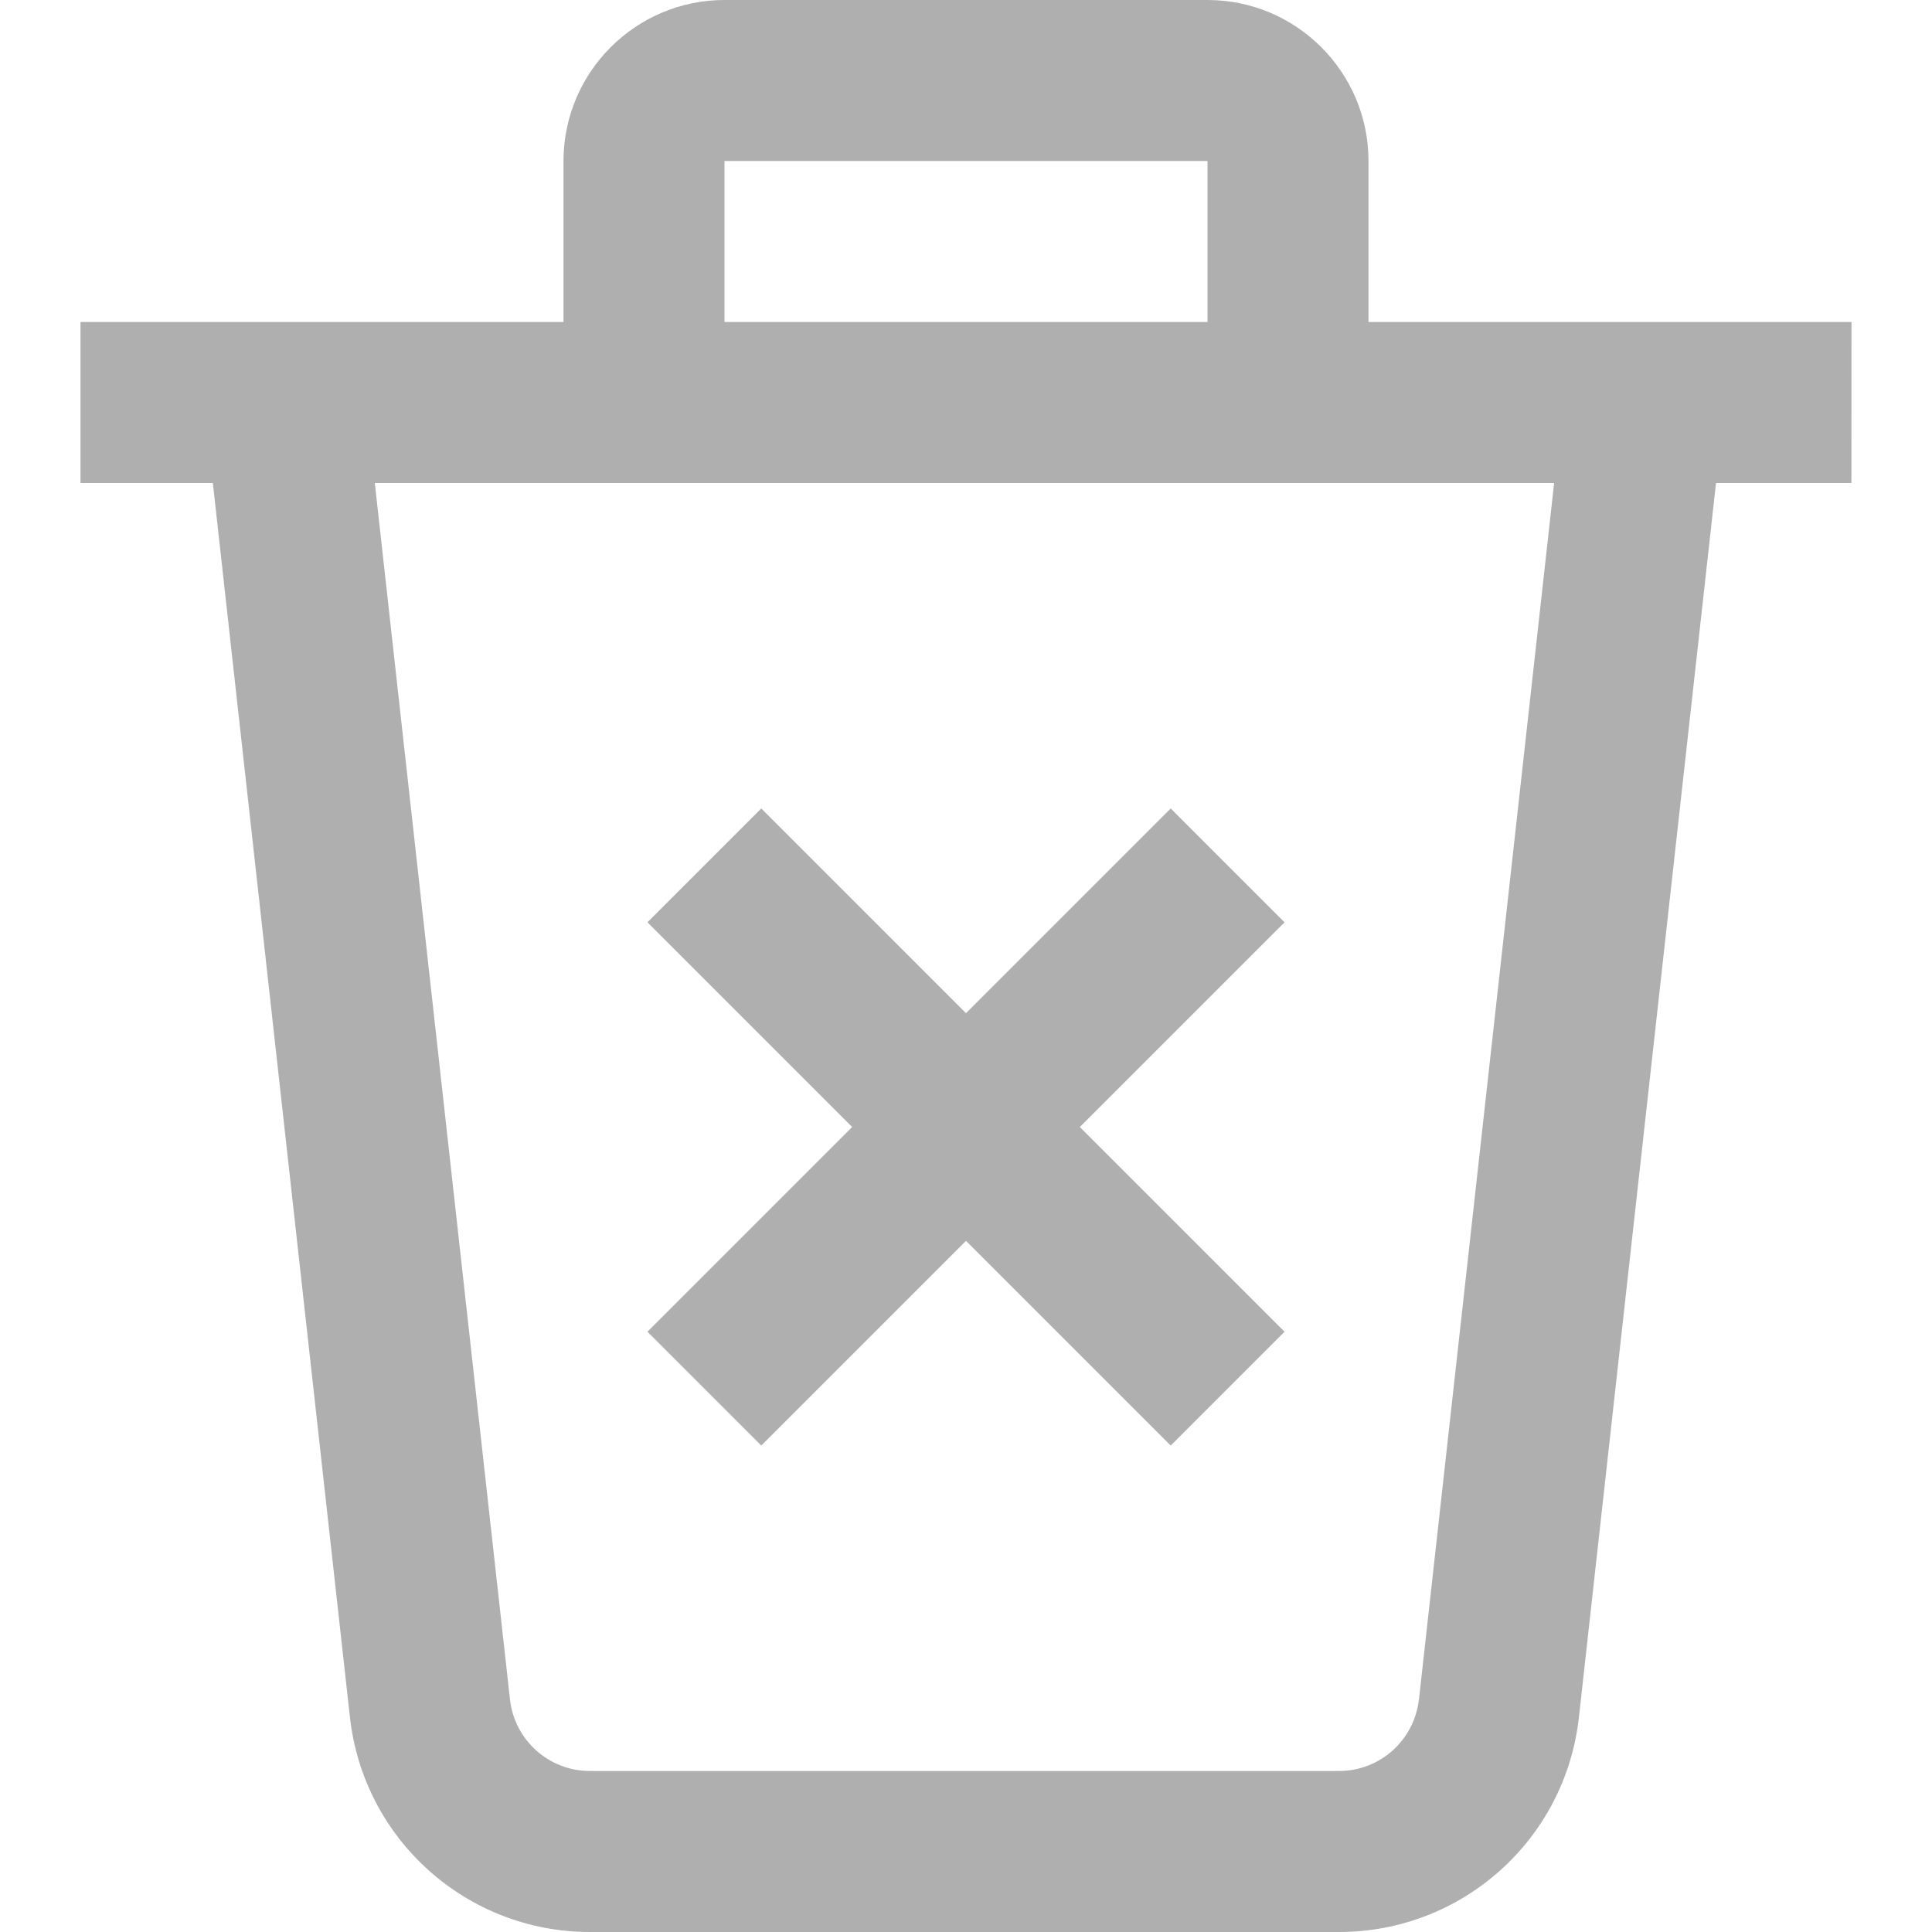 <svg width="24" height="24" viewBox="0 0 24 24" fill="none" xmlns="http://www.w3.org/2000/svg">
<path d="M23 4H17V2C17 0.897 16.103 0 15 0H9C7.897 0 7 0.897 7 2V4H1V6H2.644L4.347 21.331C4.516 22.852 5.798 24 7.329 24H16.633C18.164 24 19.446 22.853 19.614 21.331L21.317 6H22.999L23 4ZM9 2H15V4H9V2ZM17.626 21.11C17.57 21.617 17.143 22 16.632 22H7.329C6.819 22 6.391 21.617 6.335 21.11L4.656 6H19.306L17.627 21.11H17.626ZM8.043 16.543L10.586 14L8.043 11.457L9.457 10.043L12 12.586L14.543 10.043L15.957 11.457L13.414 14L15.957 16.543L14.543 17.957L12 15.414L9.457 17.957L8.043 16.543Z" fill="#B0AFAF"/>
</svg>
